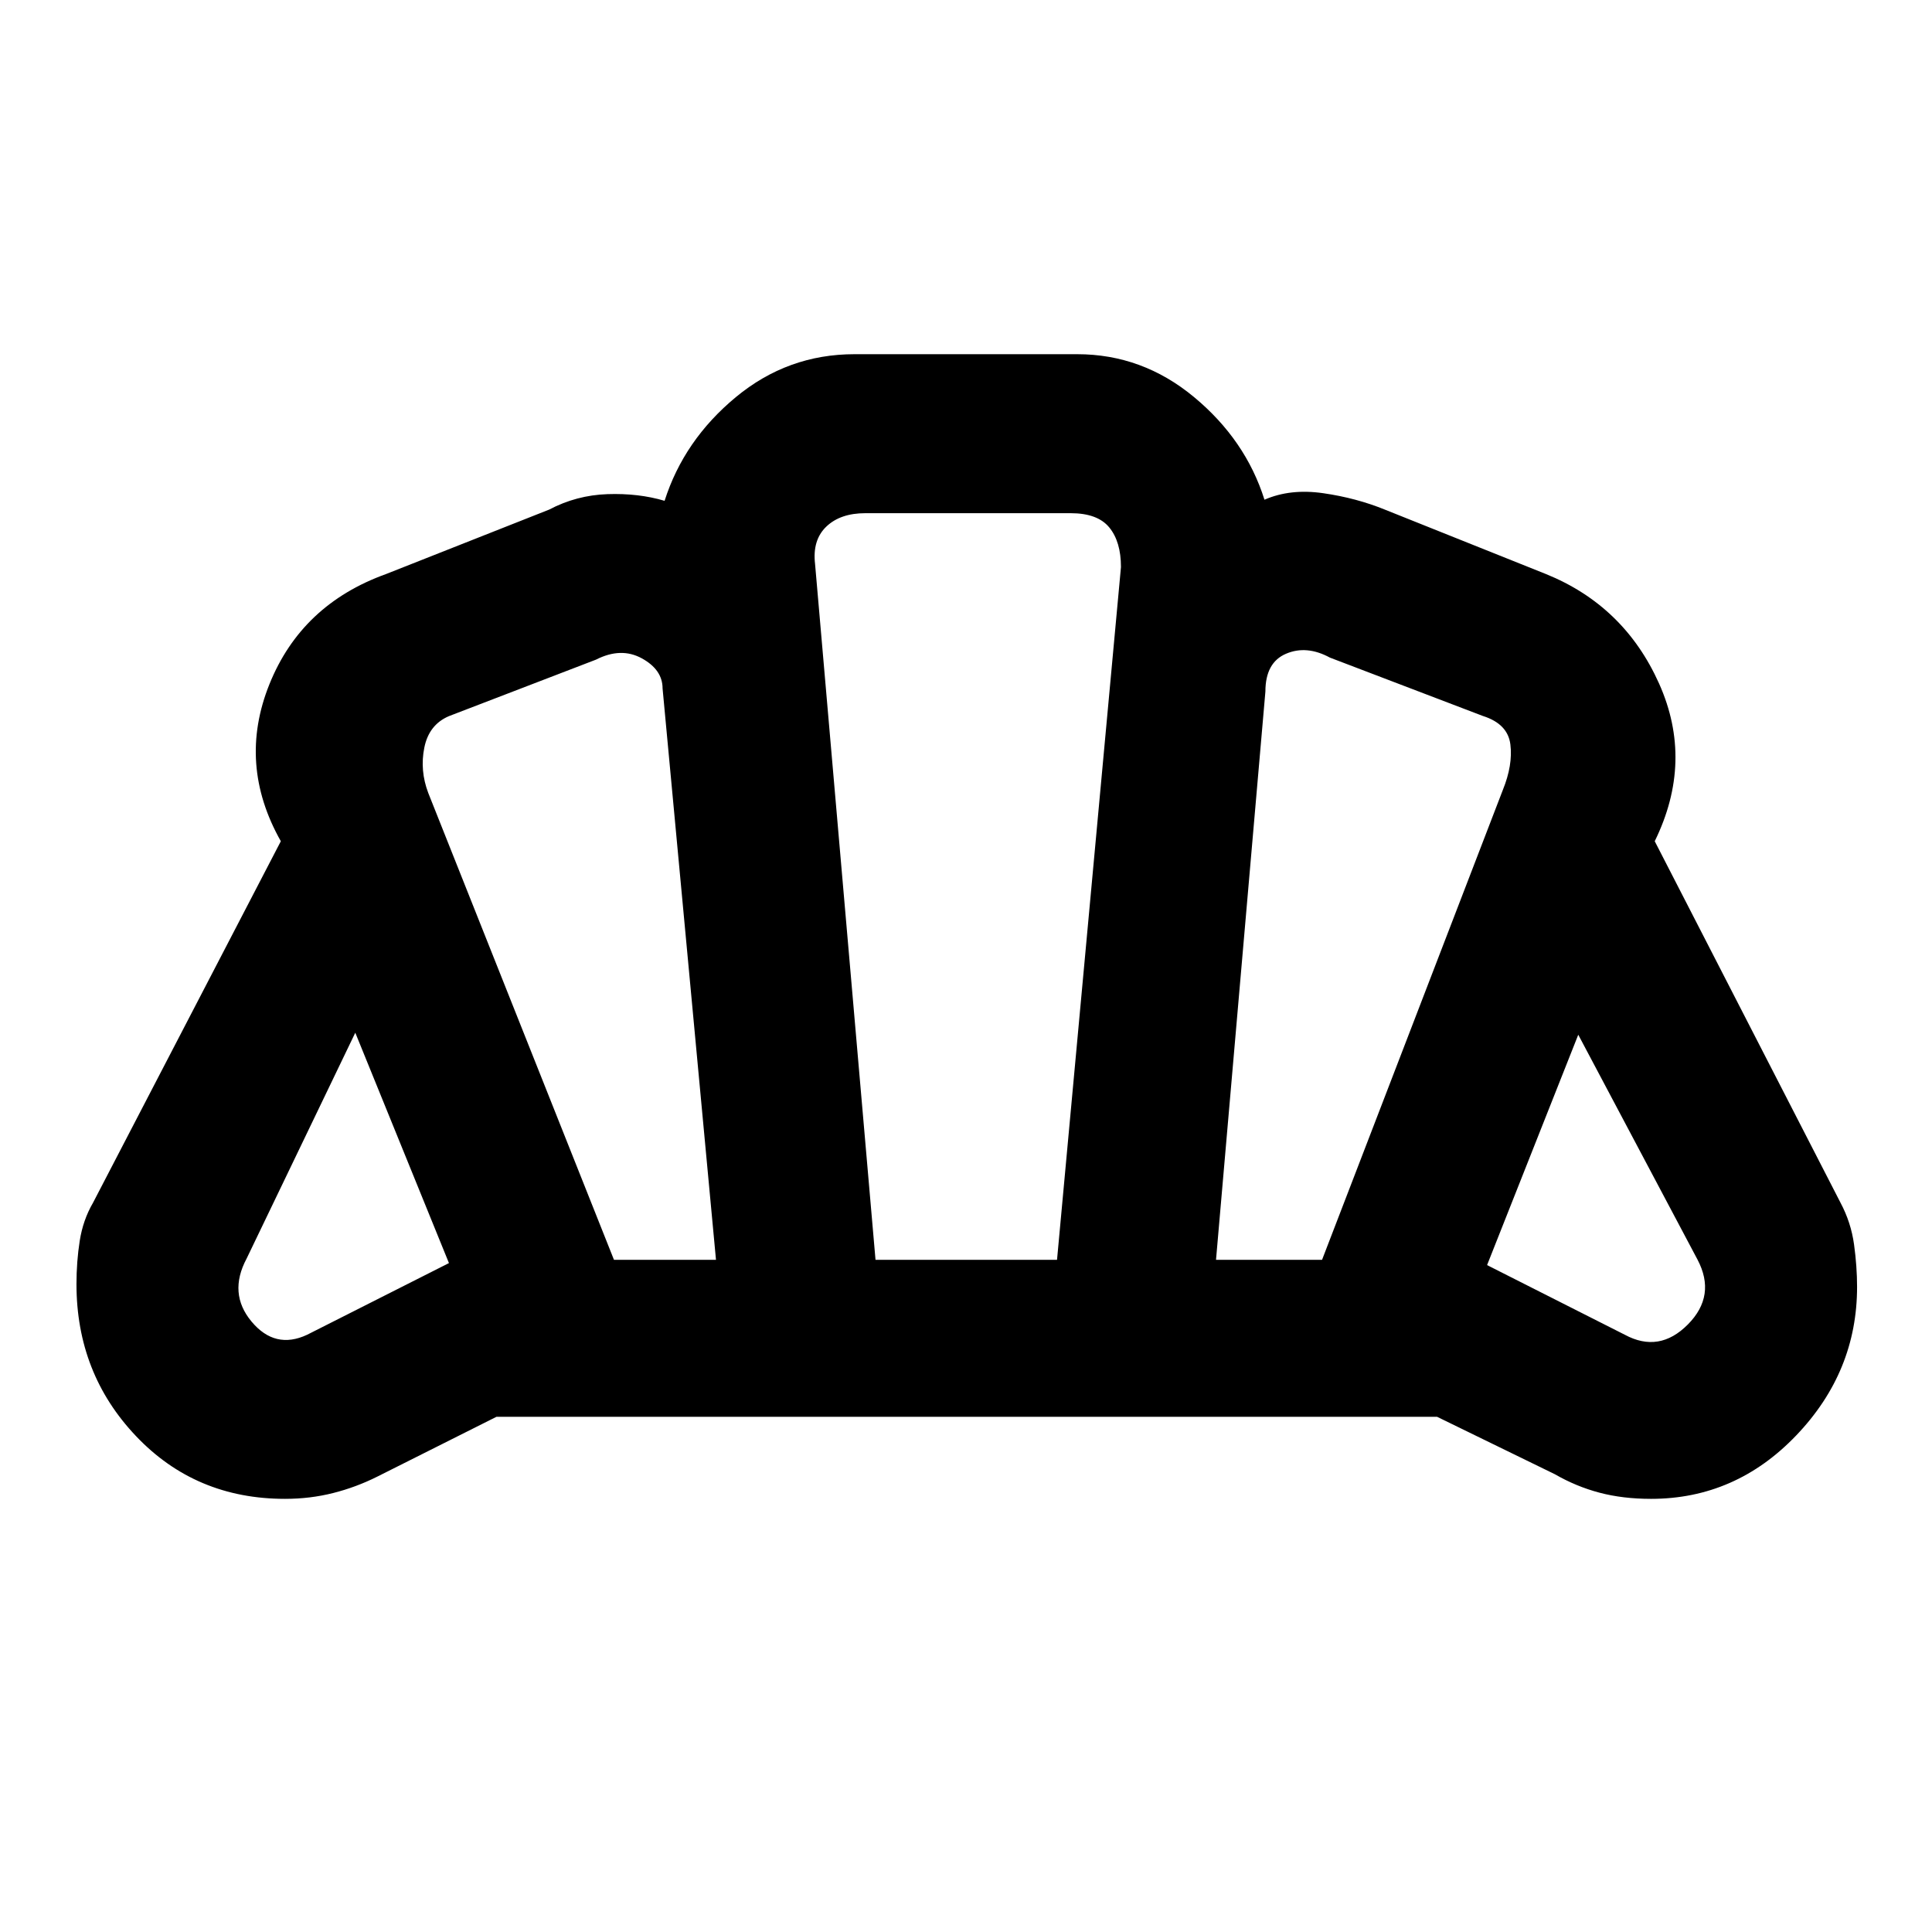 <svg xmlns="http://www.w3.org/2000/svg" height="20" viewBox="0 -960 960 960" width="20"><path d="M807.36-296.77q17.1 9.23 31.33-5.11 14.23-14.35 4.77-32.27l-59.23-111.7-45.31 114.47 68.44 34.61ZM604.23-334h52.69l89.83-233.47q5.02-12.38 3.75-22.61-1.27-10.23-13.65-14.15l-76-29q-11.62-6.31-21.85-1.92-10.23 4.38-10.23 18.76L604.23-334Zm-299.15 0h50.69l-26.54-283.92q0-9.31-10.34-14.97-10.35-5.65-22.74.66l-73.09 28.08q-9.91 4.23-12.21 15.61-2.31 11.39 1.97 22.61L305.08-334Zm-152.46 37.23 70.46-35.61-46.54-114.47-54 112.23q-9.23 17.31 2.46 31.31 11.69 14 27.62 6.54ZM435.04-334h90.19L557-678.23q0-12.62-5.81-19.69Q545.39-705 532-705H430q-12.46 0-19.42 6.68-6.97 6.68-5.58 18.55L435.04-334ZM141.59-215.23q-44.4 0-73.99-31.16Q38-277.54 38-321.92q0-11.24 1.62-21.54 1.61-10.31 6.61-18.92L139.54-542q-21.62-38.31-5.68-77.98 15.95-39.67 57.99-54.79l81-32q13.54-7.15 28.96-7.69 15.42-.54 28.42 3.31 9.62-30.16 35.38-51.5Q391.38-784 424.59-784h110.64q32.39 0 58.04 21.27t35.04 51.04q12.84-5.62 29.27-3.23 16.42 2.38 30.57 8.15l80 32q38.93 15.78 56.24 54.43 17.3 38.65-2.16 78.34l92.31 179.62q5.23 9.84 6.73 20.77 1.5 10.94 1.5 21.07 0 42.15-30.18 73.73-30.18 31.58-72.19 31.58-14.02 0-25.6-3.06-11.59-3.06-22.18-9.17L714.08-256H246.69l-59.31 29.77q-10.46 5.23-21.85 8.11-11.4 2.89-23.94 2.89Zm338.79-284.39Z"/></svg>